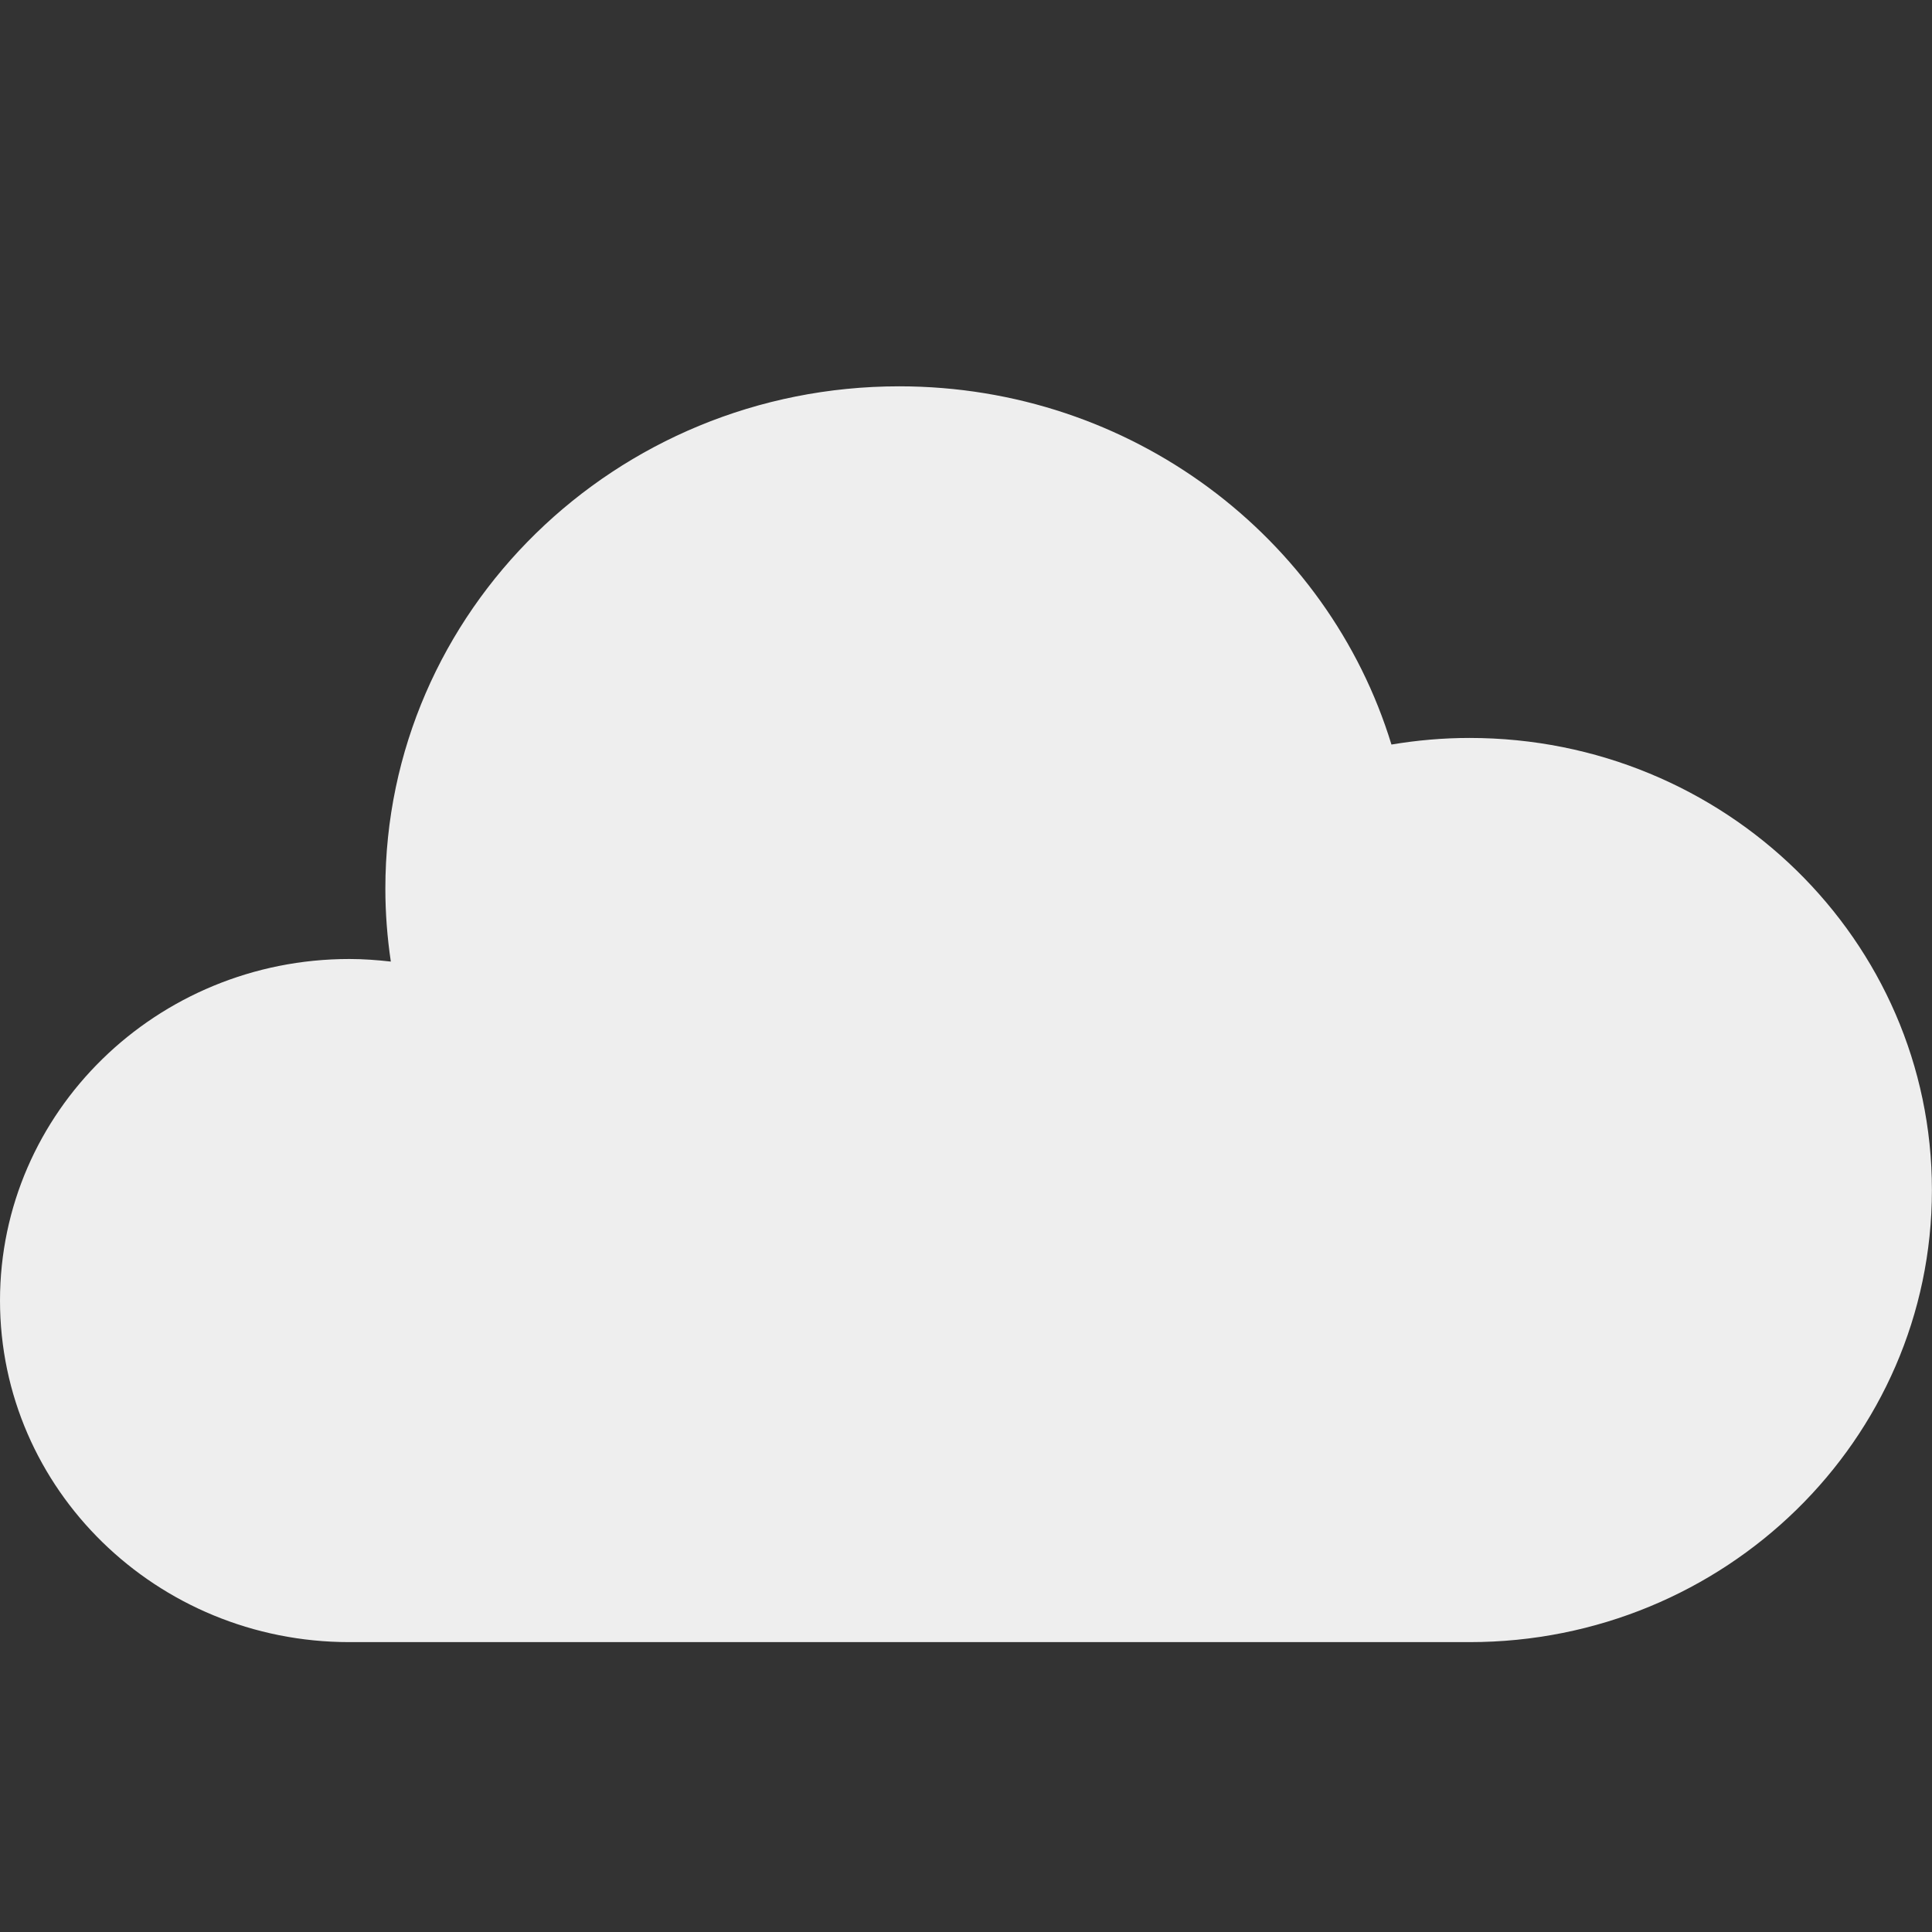 <?xml version="1.0" encoding="utf-8"?>
<!-- Generated by IcoMoon.io -->
<!DOCTYPE svg PUBLIC "-//W3C//DTD SVG 1.1//EN" "http://www.w3.org/Graphics/SVG/1.1/DTD/svg11.dtd">
<svg version="1.1" xmlns="http://www.w3.org/2000/svg" xmlns:xlink="http://www.w3.org/1999/xlink" width="24" height="24" viewBox="0 0 24 24">
	<rect x="0" y="0" width="24" height="24" fill="#333333" stroke="none"/>
	<path d="M18.256 9.167c-0.33 0-0.655 0.029-0.971 0.082-0.787-2.574-3.226-4.45-6.115-4.45-3.526 0-6.383 2.794-6.383 6.24 0 0.307 0.024 0.61 0.068 0.906-0.169-0.019-0.34-0.032-0.515-0.032-2.396 0-4.34 1.901-4.34 4.243 0 2.344 1.944 4.243 4.34 4.243h13.915c3.174 0 5.744-2.515 5.744-5.616 0-3.102-2.572-5.616-5.744-5.616z" fill="#eeeeee" />
</svg>
